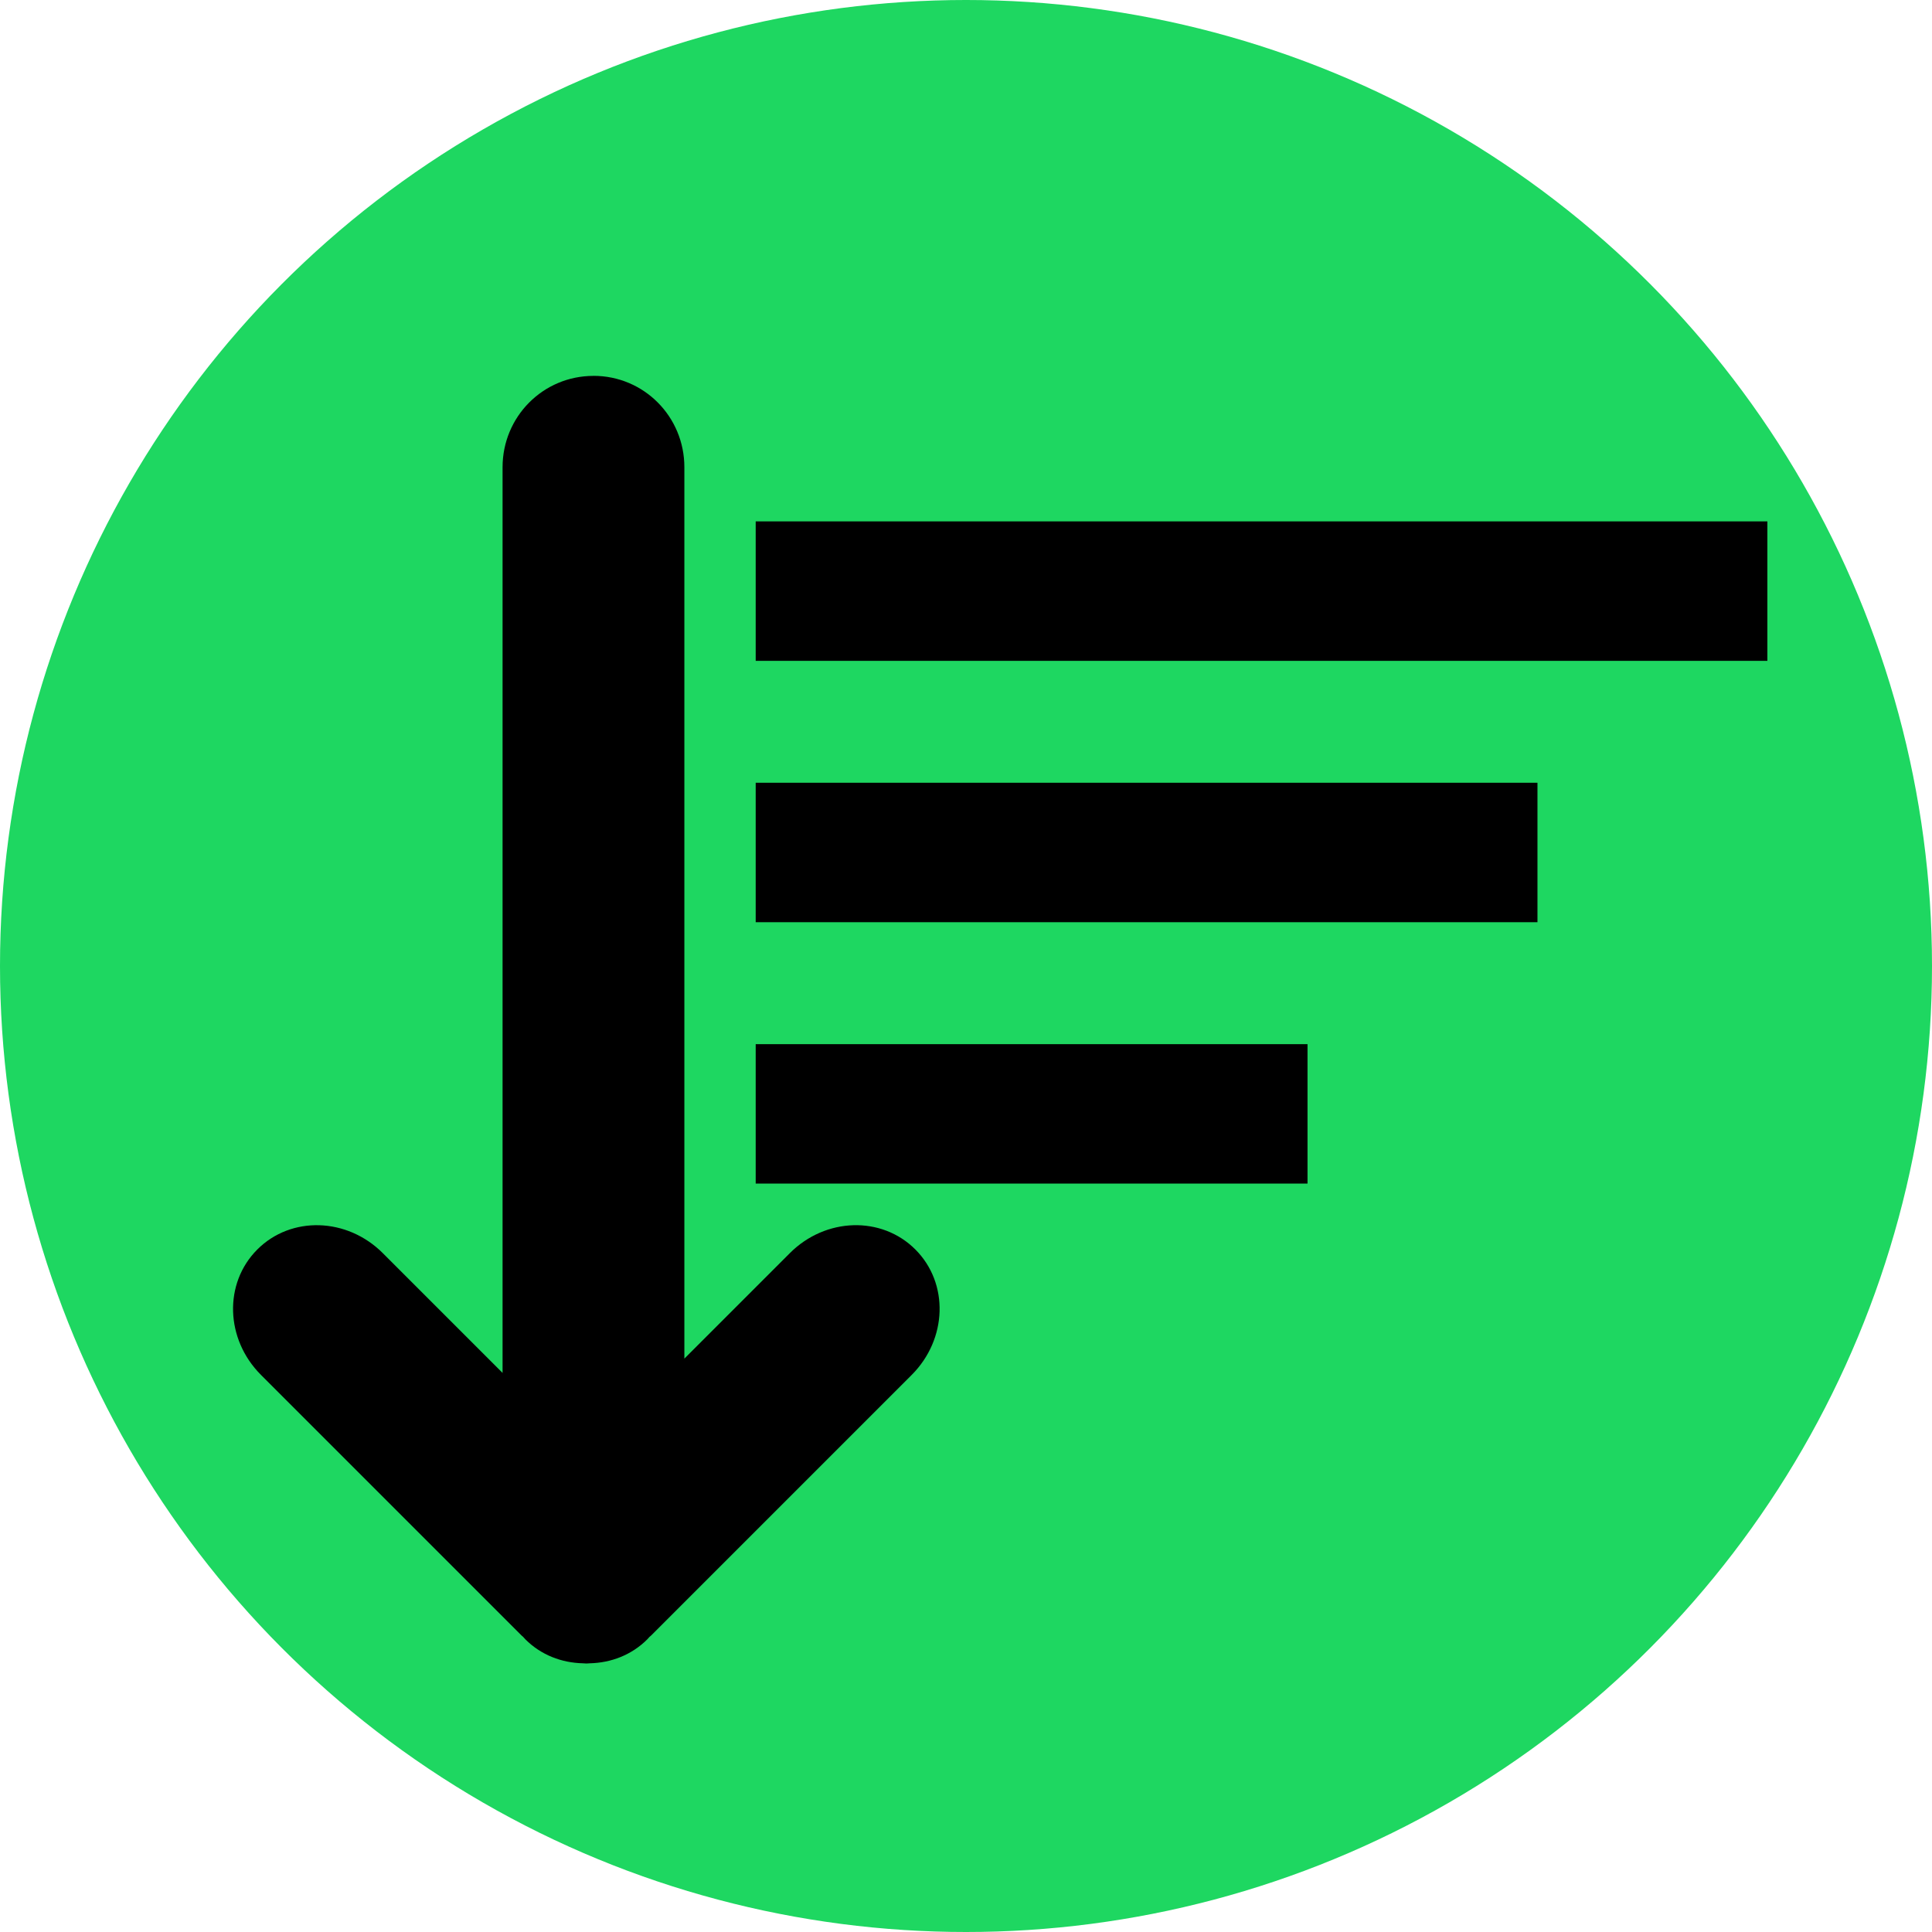 <?xml version="1.0" encoding="UTF-8" standalone="no"?>
<svg
   xmlns:dc="http://purl.org/dc/elements/1.1/"
   xmlns:cc="http://creativecommons.org/ns#"
   xmlns:rdf="http://www.w3.org/1999/02/22-rdf-syntax-ns#"
   xmlns:svg="http://www.w3.org/2000/svg"
   xmlns="http://www.w3.org/2000/svg"
   xmlns:sodipodi="http://sodipodi.sourceforge.net/DTD/sodipodi-0.dtd"
   xmlns:inkscape="http://www.inkscape.org/namespaces/inkscape"
   width="192"
   height="192"
   viewBox="0 0 50.8 50.8"
   version="1.1"
   id="svg8"
   inkscape:version="1.0.2 (e86c8708, 2021-01-15)"
   sodipodi:docname="sortify.svg">
  <defs
     id="defs2">
    <marker
       style="overflow:visible"
       id="Arrow2Lstart"
       refX="0"
       refY="0"
       orient="auto"
       inkscape:stockid="Arrow2Lstart"
       inkscape:isstock="true">
      <path
         transform="matrix(1.1,0,0,1.1,1.1,0)"
         d="M 8.719,4.034 -2.207,0.016 8.719,-4.002 c -1.745,2.372 -1.735,5.617 -6e-7,8.035 z"
         style="fill:#000000;fill-opacity:1;fill-rule:evenodd;stroke:#000000;stroke-width:0.625;stroke-linejoin:round;stroke-opacity:1"
         id="path3322" />
    </marker>
  </defs>
  <sodipodi:namedview
     id="base"
     pagecolor="#ffffff"
     bordercolor="#666666"
     borderopacity="1.0"
     inkscape:pageopacity="0.0"
     inkscape:pageshadow="2"
     inkscape:zoom="0.8046875"
     inkscape:cx="203.86069"
     inkscape:cy="185.18232"
     inkscape:document-units="px"
     inkscape:current-layer="layer1"
     inkscape:document-rotation="0"
     showgrid="false"
     units="px"
     inkscape:window-width="1252"
     inkscape:window-height="943"
     inkscape:window-x="302"
     inkscape:window-y="345"
     inkscape:window-maximized="0"
     fit-margin-top="0"
     fit-margin-left="0"
     fit-margin-right="0"
     fit-margin-bottom="0" />
  <g
     inkscape:label="Layer 1"
     inkscape:groupmode="layer"
     id="layer1"
     transform="translate(-19.791,-70.869)">
    <circle
       style="fill:#1ed761;fill-opacity:1;stroke-width:1"
       id="path3179"
       cx="45.191"
       cy="96.269"
       r="25.4"
       inkscape:export-filename="/Users/sina/path3179.png"
       inkscape:export-xdpi="256"
       inkscape:export-ydpi="256" />
    <g
       id="g3954"
       transform="matrix(0.914,0,0,0.914,-45.274,-10.512)"
       style="stroke-width:1.094"
       inkscape:export-filename="/Users/sina/path3179.png"
       inkscape:export-xdpi="256"
       inkscape:export-ydpi="256">
      <path
         d="m 92.927,123.088 h 15.875 v -4.011 H 92.927 Z m 0,-19.05 v 4.011 h 29.104 v -4.011 z m 0,11.53 h 22.49 v -4.011 H 92.927 Z"
         id="path3181-1"
         style="stroke-width:0.289"
         sodipodi:nodetypes="ccccccccccccccc" />
      <path
         id="rect3736-9"
         style="fill:#000000;fill-opacity:1;stroke:none;stroke-width:0.289;stroke-miterlimit:4;stroke-dasharray:none"
         d="m 88.259,99.852 c -1.448,0 -2.614,1.172 -2.614,2.628 v 26.054 l -3.445,-3.445 c -1.029,-1.029 -2.639,-1.077 -3.61,-0.106 -0.971,0.971 -0.924,2.581 0.106,3.61 l 7.5,7.5 c 0.012,0.012 0.026,0.02 0.038,0.032 0.023,0.025 0.043,0.05 0.067,0.074 0.453,0.453 1.046,0.675 1.654,0.689 0.033,0.002 0.066,0.006 0.1,0.006 0.033,-5.1e-4 0.066,-0.004 0.1,-0.006 0.607,-0.014 1.2,-0.236 1.653,-0.689 0.023,-0.023 0.043,-0.048 0.065,-0.072 0.013,-0.012 0.028,-0.021 0.041,-0.034 l 7.5,-7.5 c 1.029,-1.029 1.077,-2.639 0.106,-3.61 -0.971,-0.971 -2.582,-0.924 -3.611,0.106 l -3.034,3.034 v -25.644 c 0,-1.456 -1.165,-2.628 -2.613,-2.628 z" />
    </g>
  </g>
</svg>
